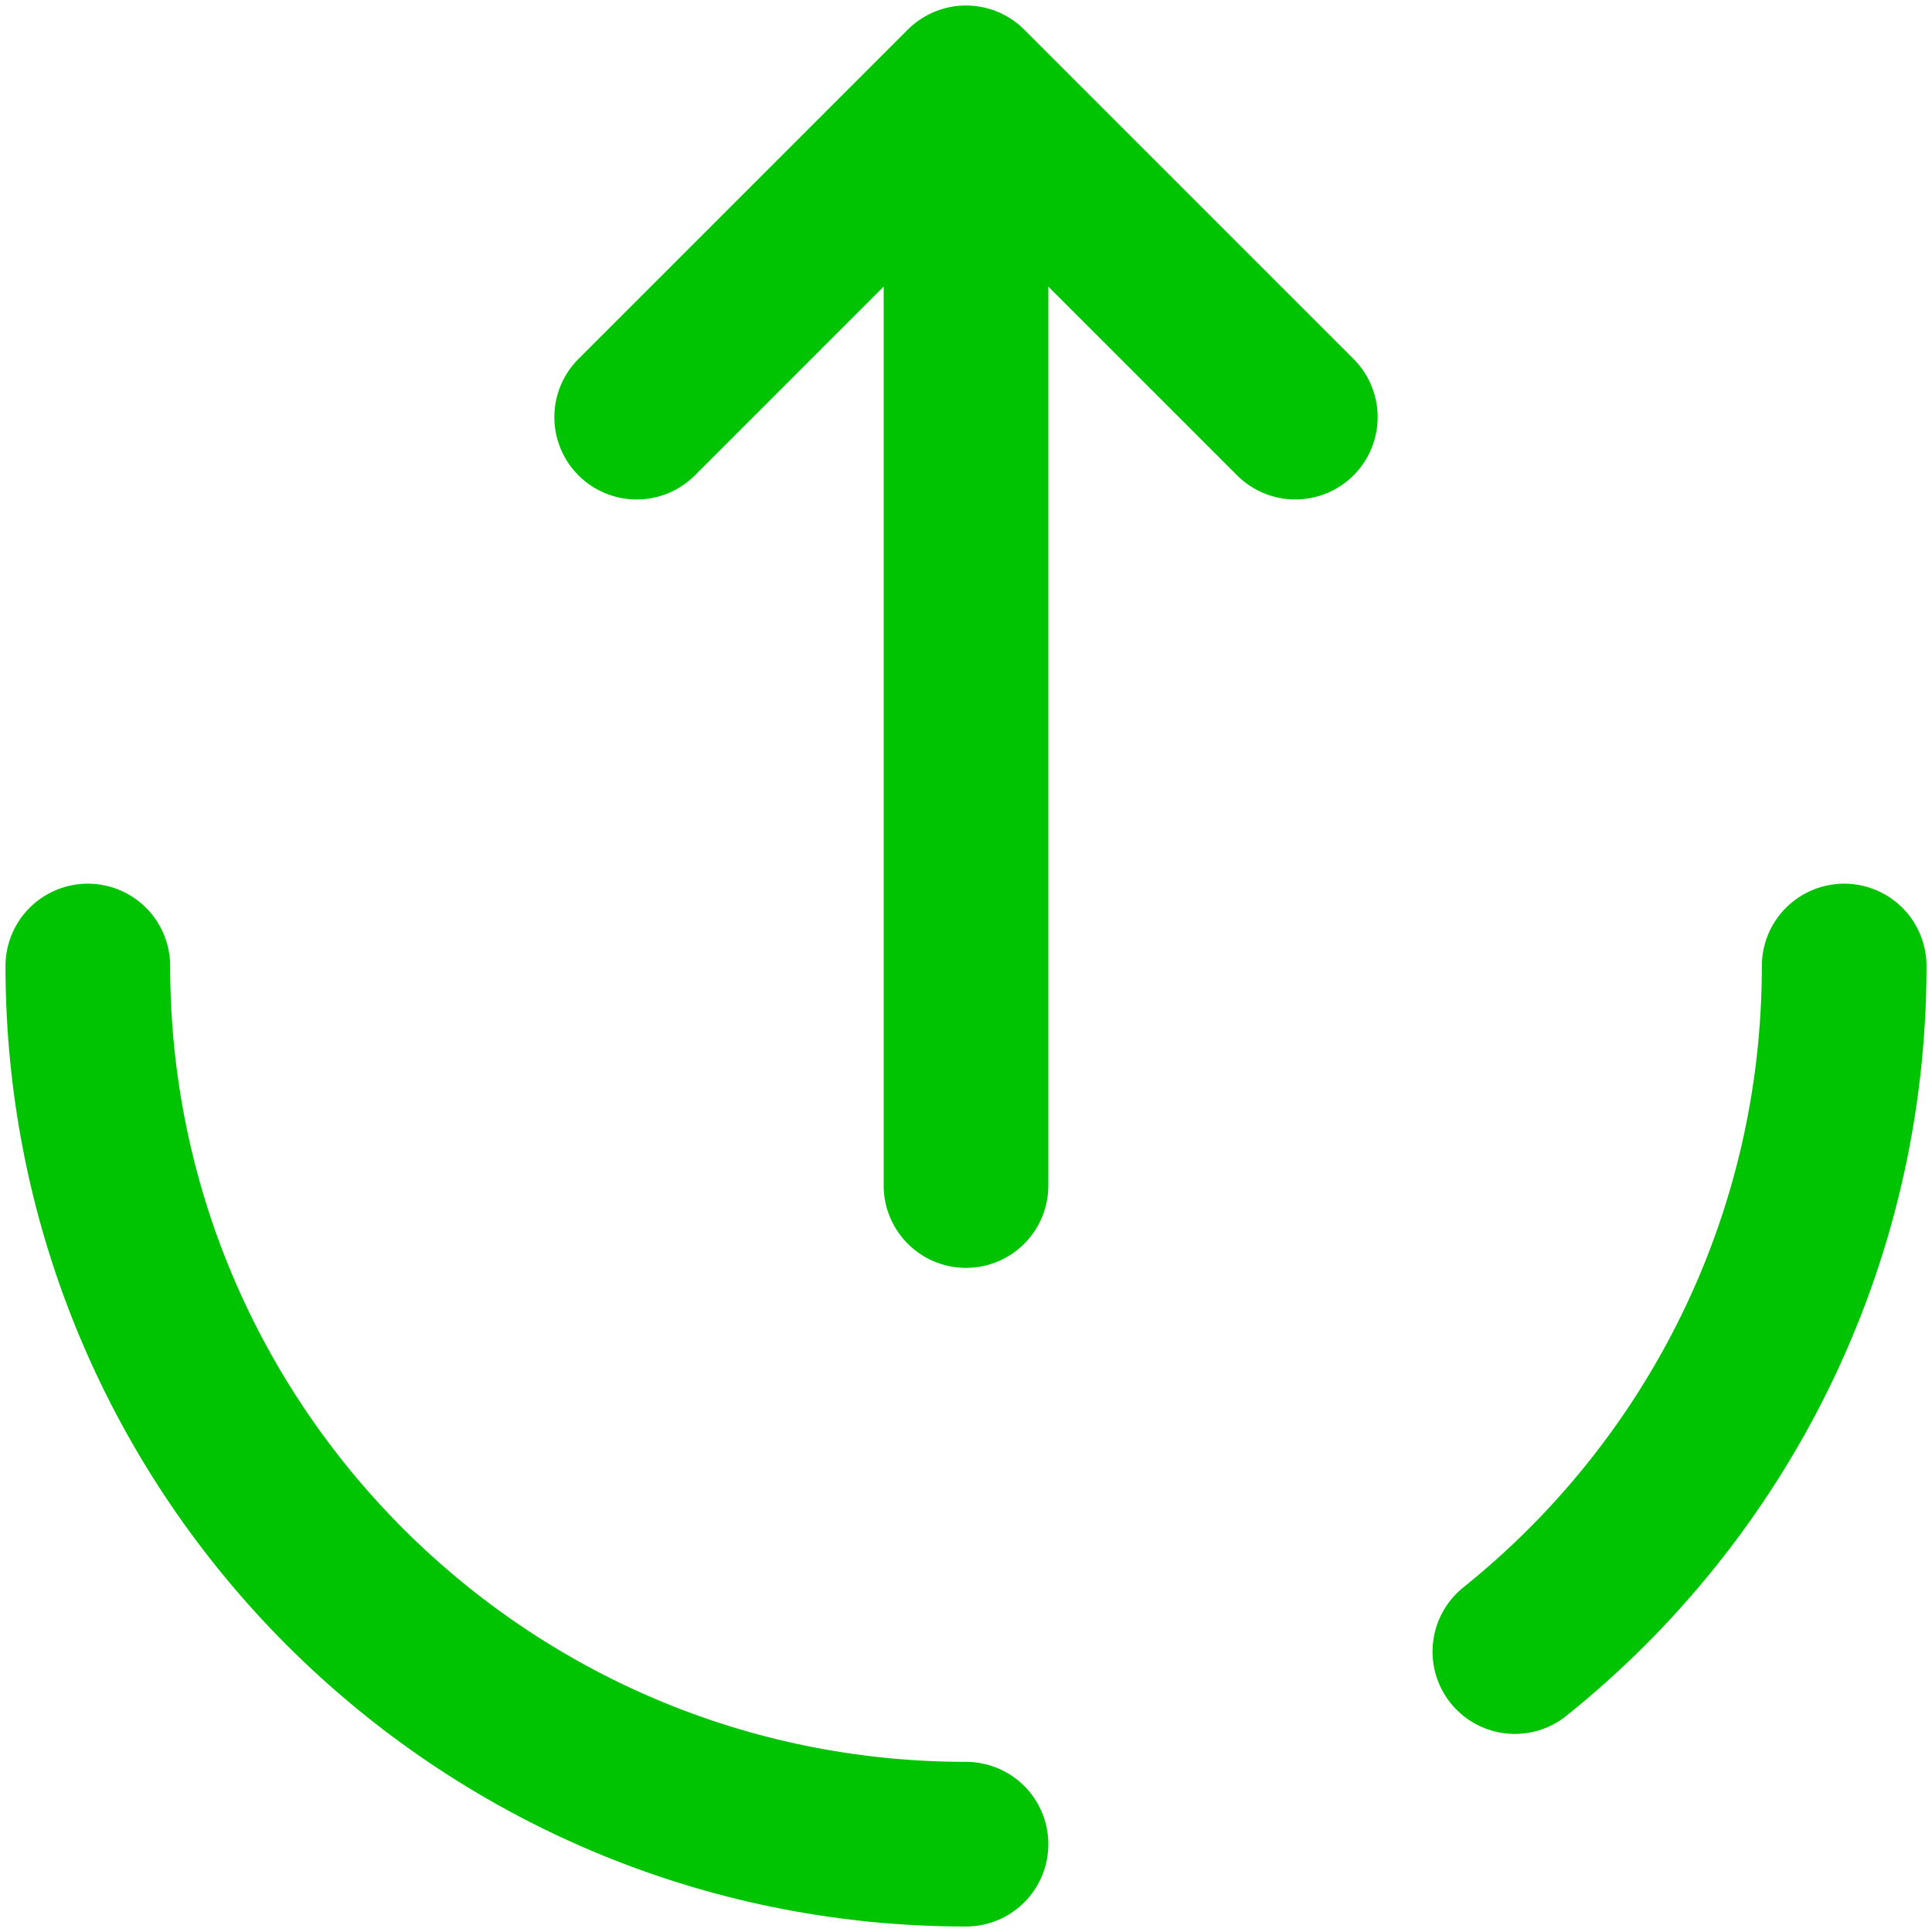 <svg width="44" height="44" viewBox="0 0 44 44" fill="none" xmlns="http://www.w3.org/2000/svg">
<path d="M22 42C10.954 42 2 33.046 2 22M42 22C42 28.316 39.072 33.948 34.5 37.614" stroke="#00C302" stroke-width="3.75" stroke-linecap="round"/>
<path d="M22 27V2M22 2L29.5 9.5M22 2L14.5 9.5" stroke="#00C302" stroke-width="3.75" stroke-linecap="round" stroke-linejoin="round"/>
</svg>
